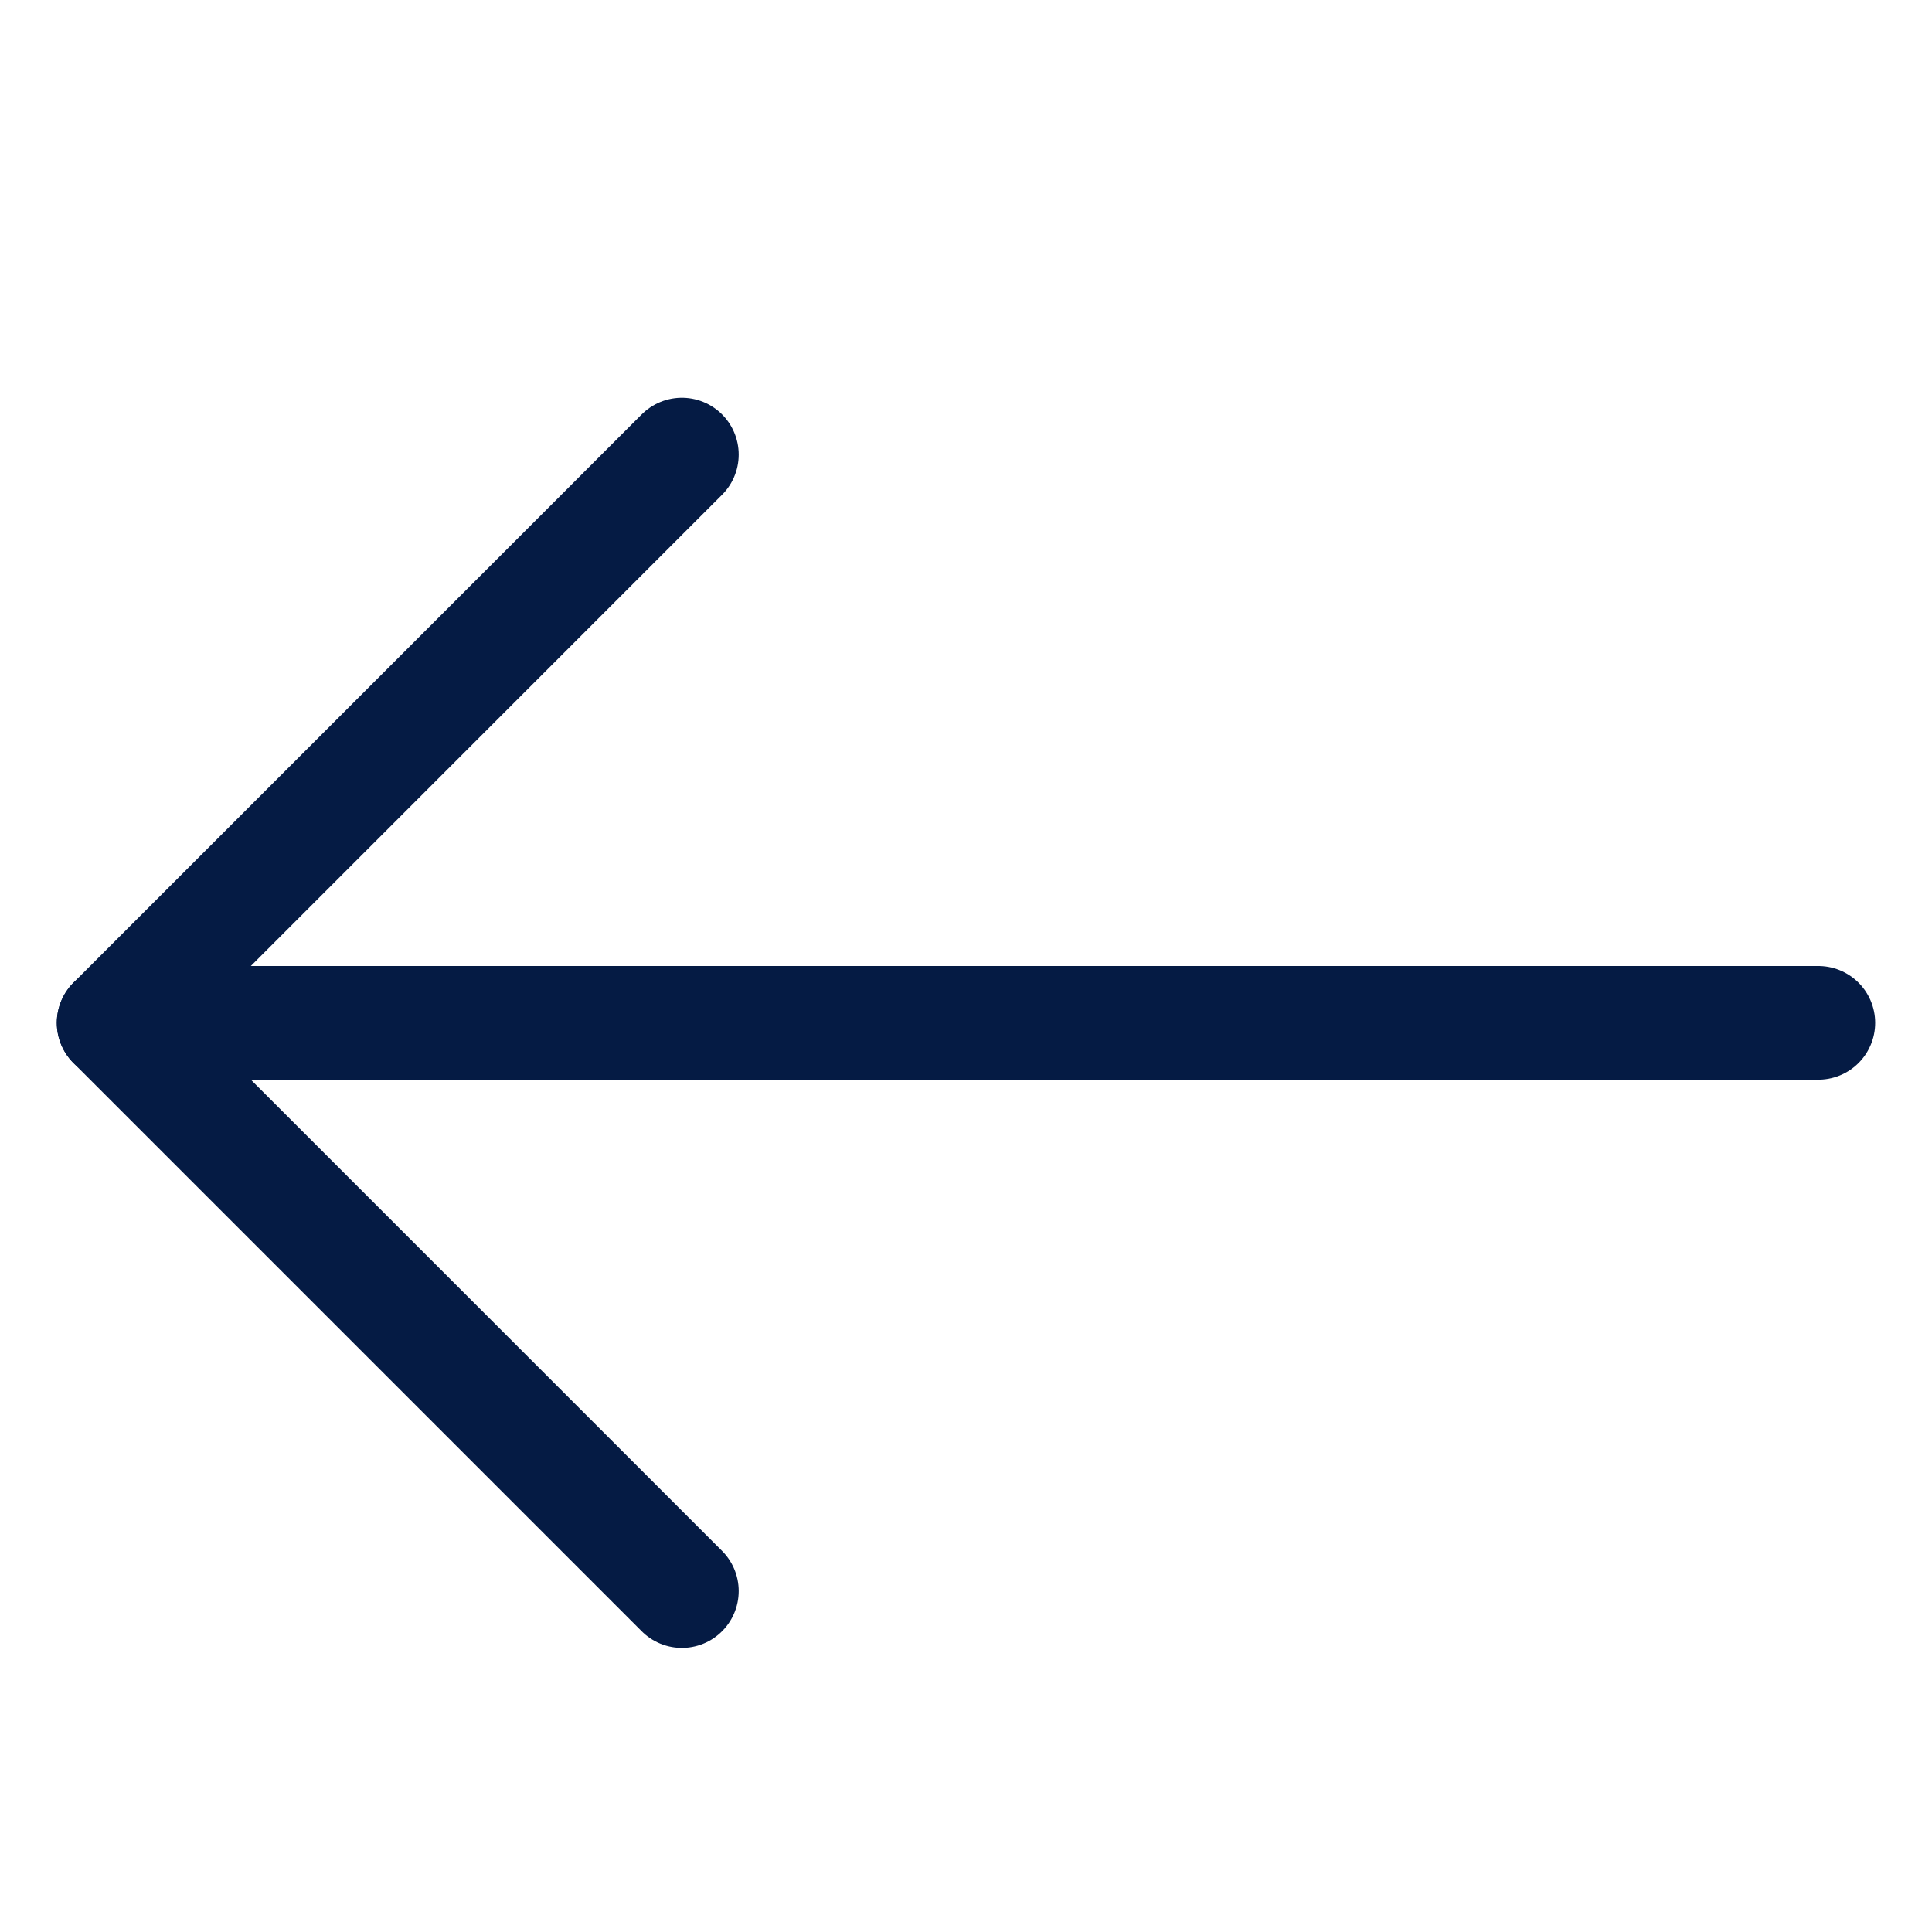 <svg width="17" height="17" viewBox="0 0 17 17" fill="none" xmlns="http://www.w3.org/2000/svg">
<g clip-path="url(#clip0_1006_3827)">
<path d="M16 9H1" stroke="#051B44" stroke-miterlimit="10" stroke-linecap="round" stroke-linejoin="round"/>
<path d="M6 4L1 9L6 14" stroke="#051B44" stroke-miterlimit="10" stroke-linecap="round" stroke-linejoin="round"/>
</g>
<defs>
<clipPath id="clip0_1006_3827">
<rect width="16" height="16" fill="white" transform="translate(0.5 0.5)"/>
</clipPath>
</defs>
</svg>
